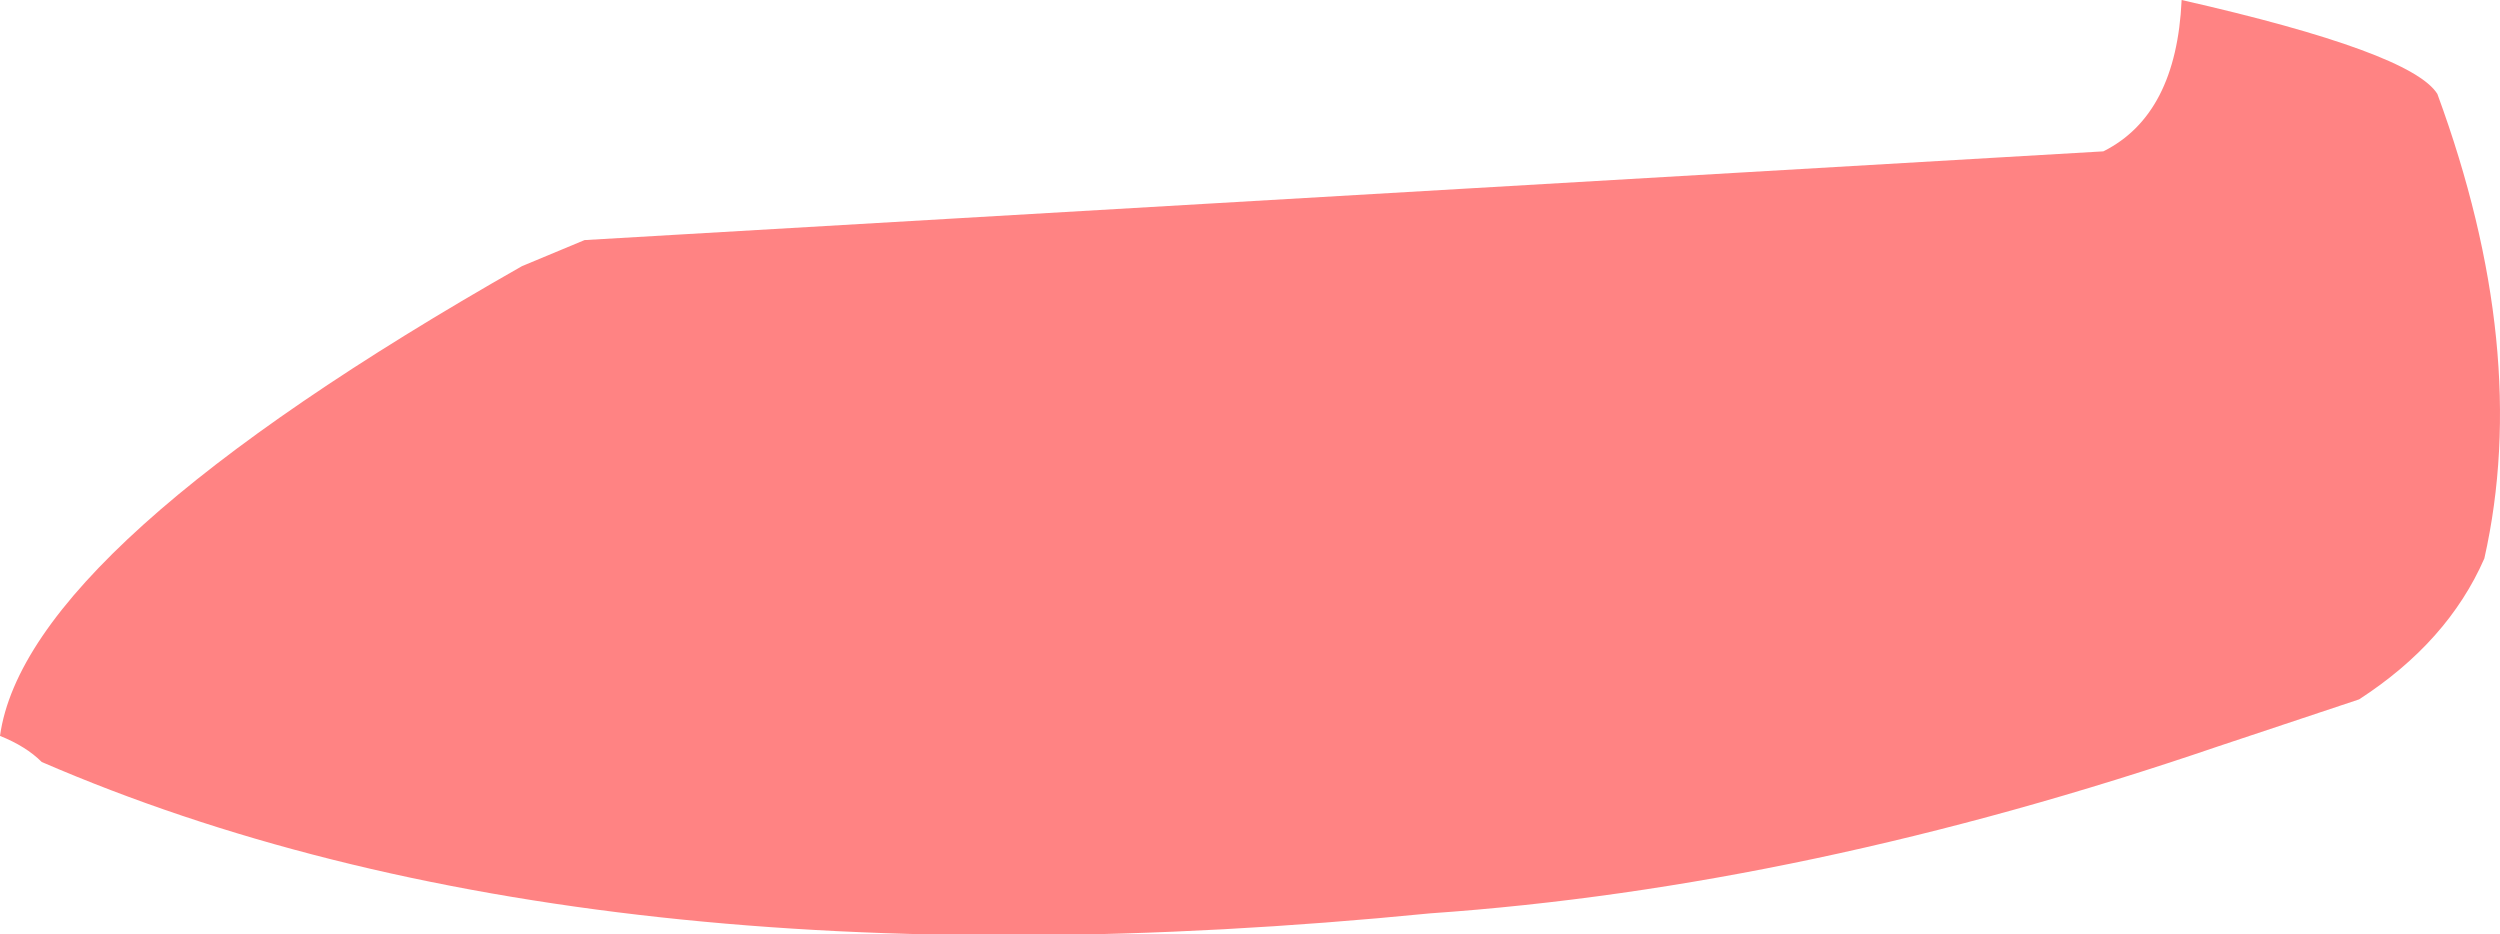<?xml version="1.0" encoding="UTF-8" standalone="no"?>
<svg xmlns:xlink="http://www.w3.org/1999/xlink" height="8.95px" width="23.95px" xmlns="http://www.w3.org/2000/svg">
  <g transform="matrix(1.0, 0.0, 0.0, 1.0, 12.0, 4.5)">
    <path d="M-6.4 -2.2 L8.15 -3.05 Q8.85 -3.4 8.9 -4.5 11.1 -4.0 11.35 -3.6 12.25 -1.15 11.8 0.85 11.45 1.65 10.6 2.2 L9.25 2.65 Q5.3 4.0 1.7 4.25 -6.4 5.05 -11.6 2.8 -11.75 2.65 -12.0 2.55 -11.75 0.75 -7.0 -1.95 L-6.4 -2.2" fill="#ff8383" fill-rule="evenodd" stroke="none"/>
  </g>
</svg>

